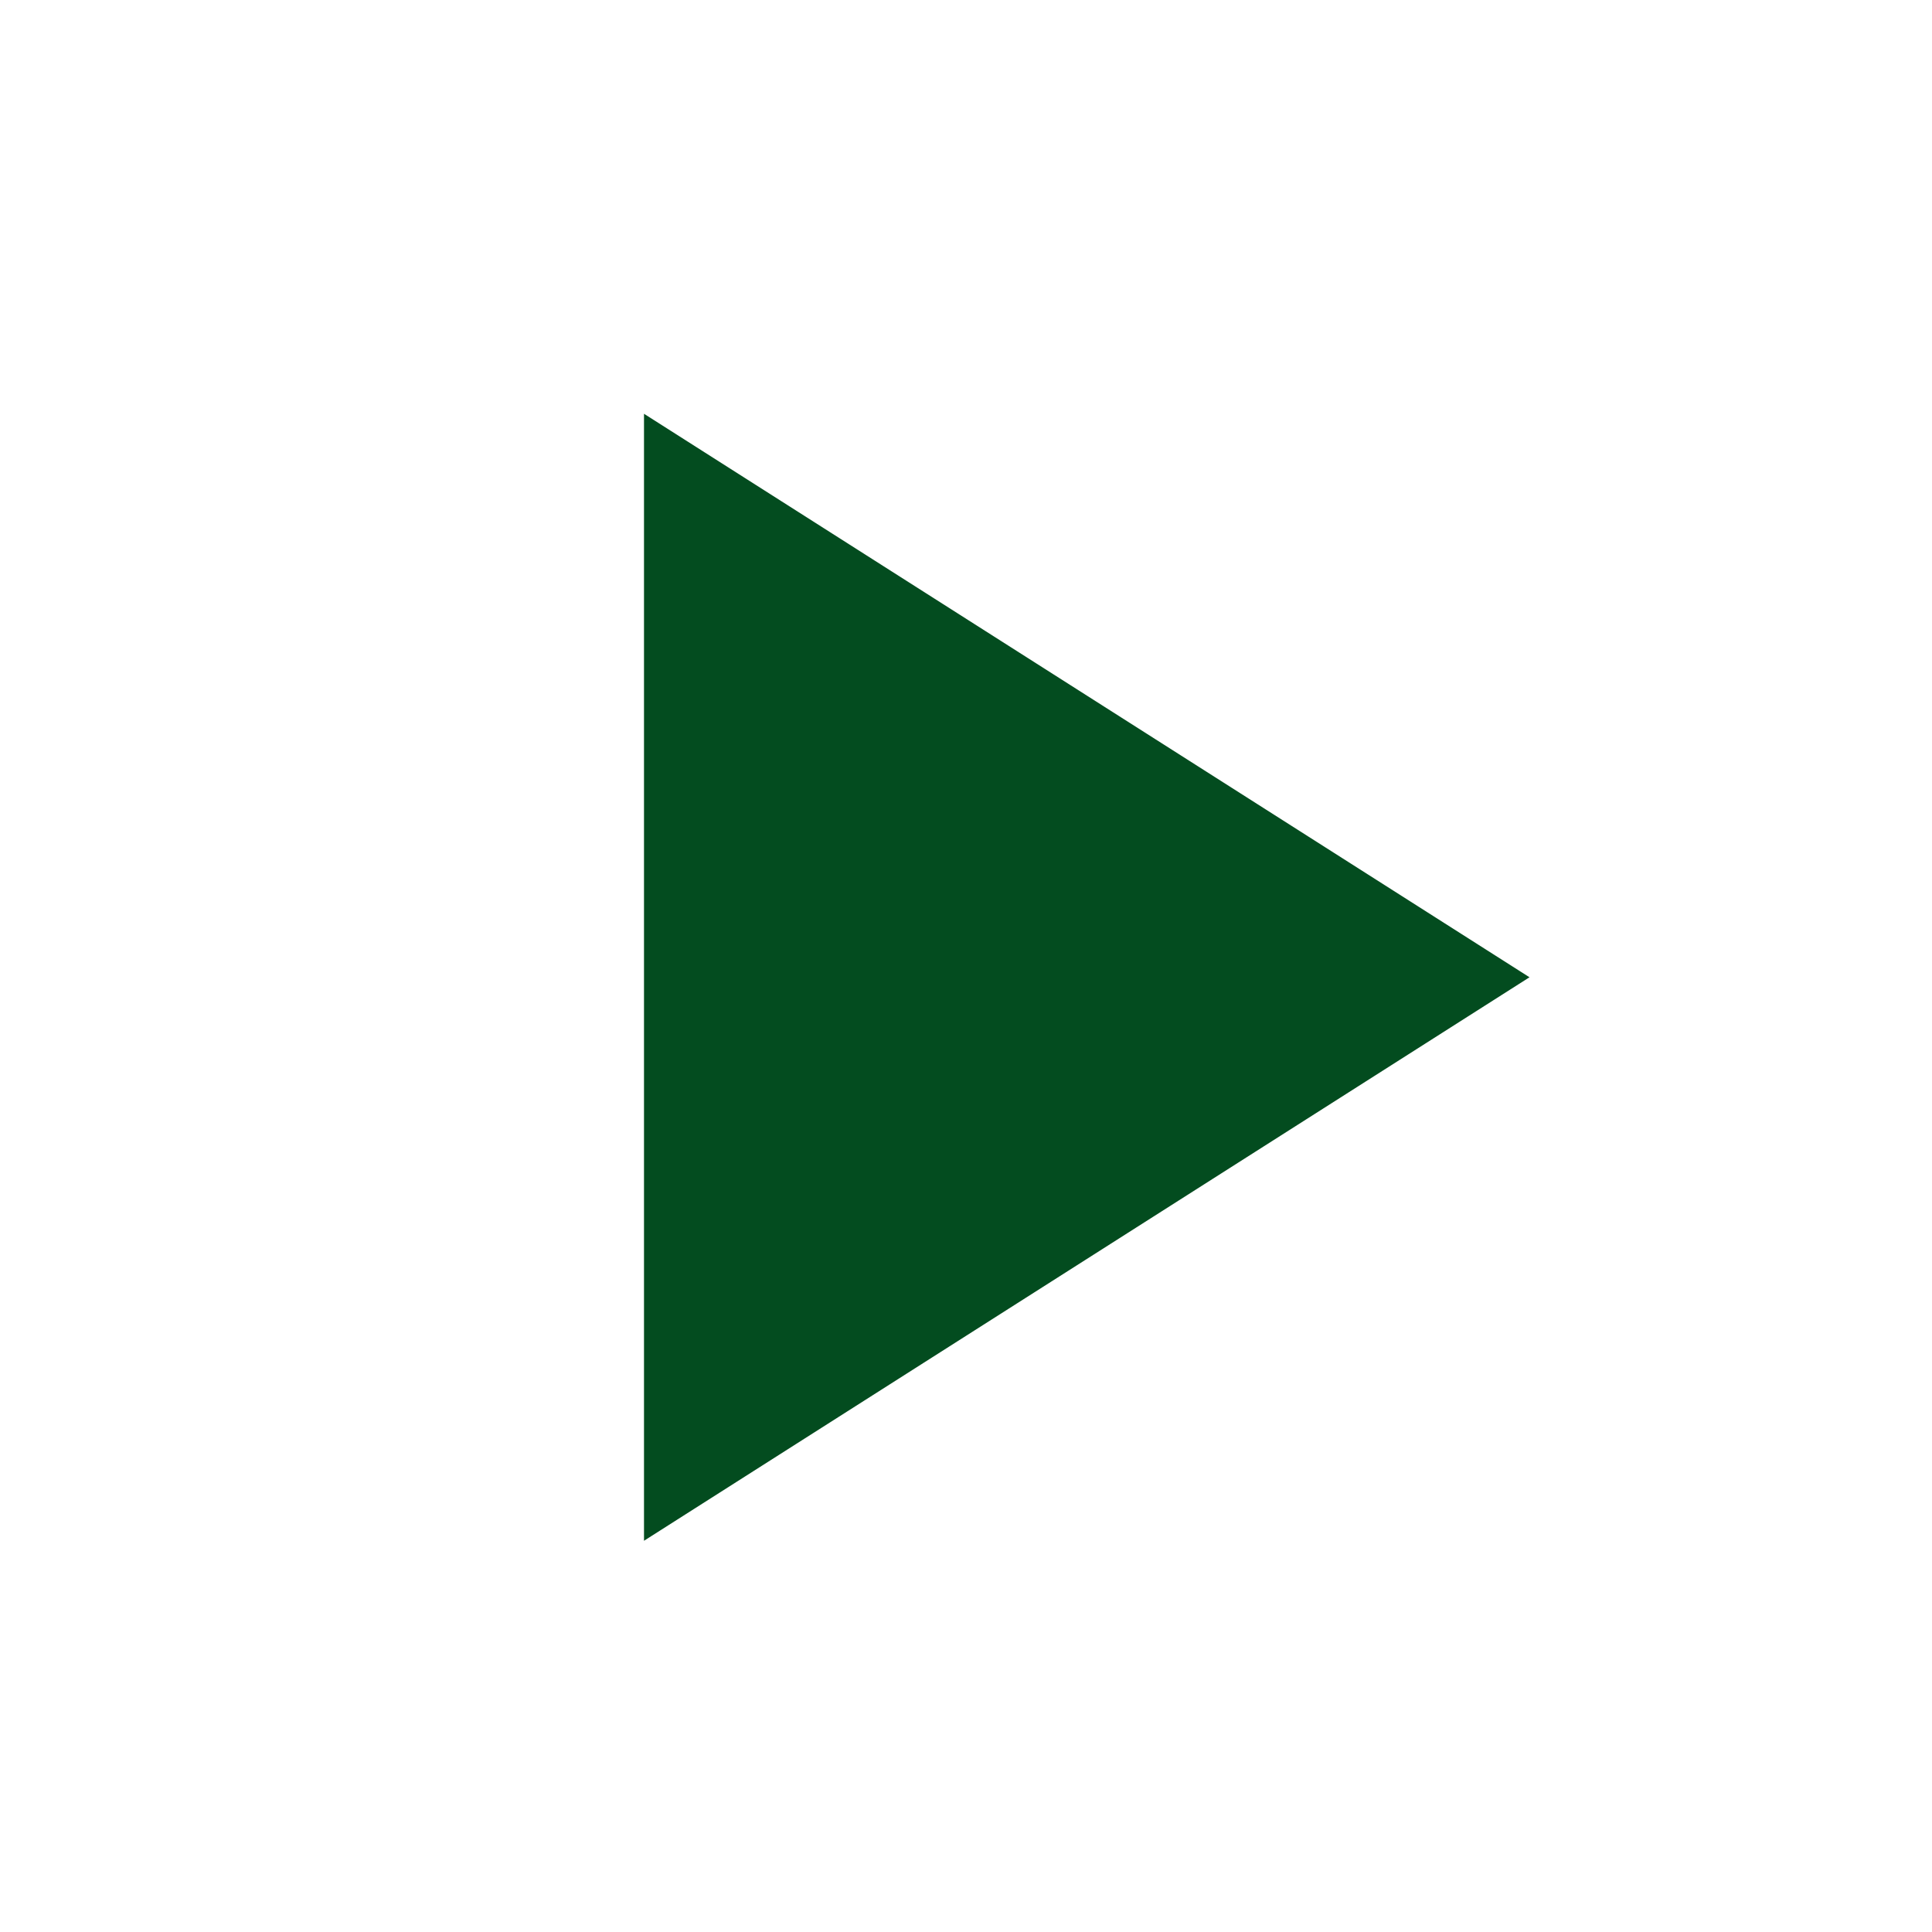 <?xml version="1.0" encoding="UTF-8"?>
<svg fill="#034C1F" xmlns="http://www.w3.org/2000/svg" version="1.1" width="24" height="24" viewBox="0 0 24 24">
        <path d="M8,5.14V19.14L19,12.14L8,5.14Z" />
    </svg>